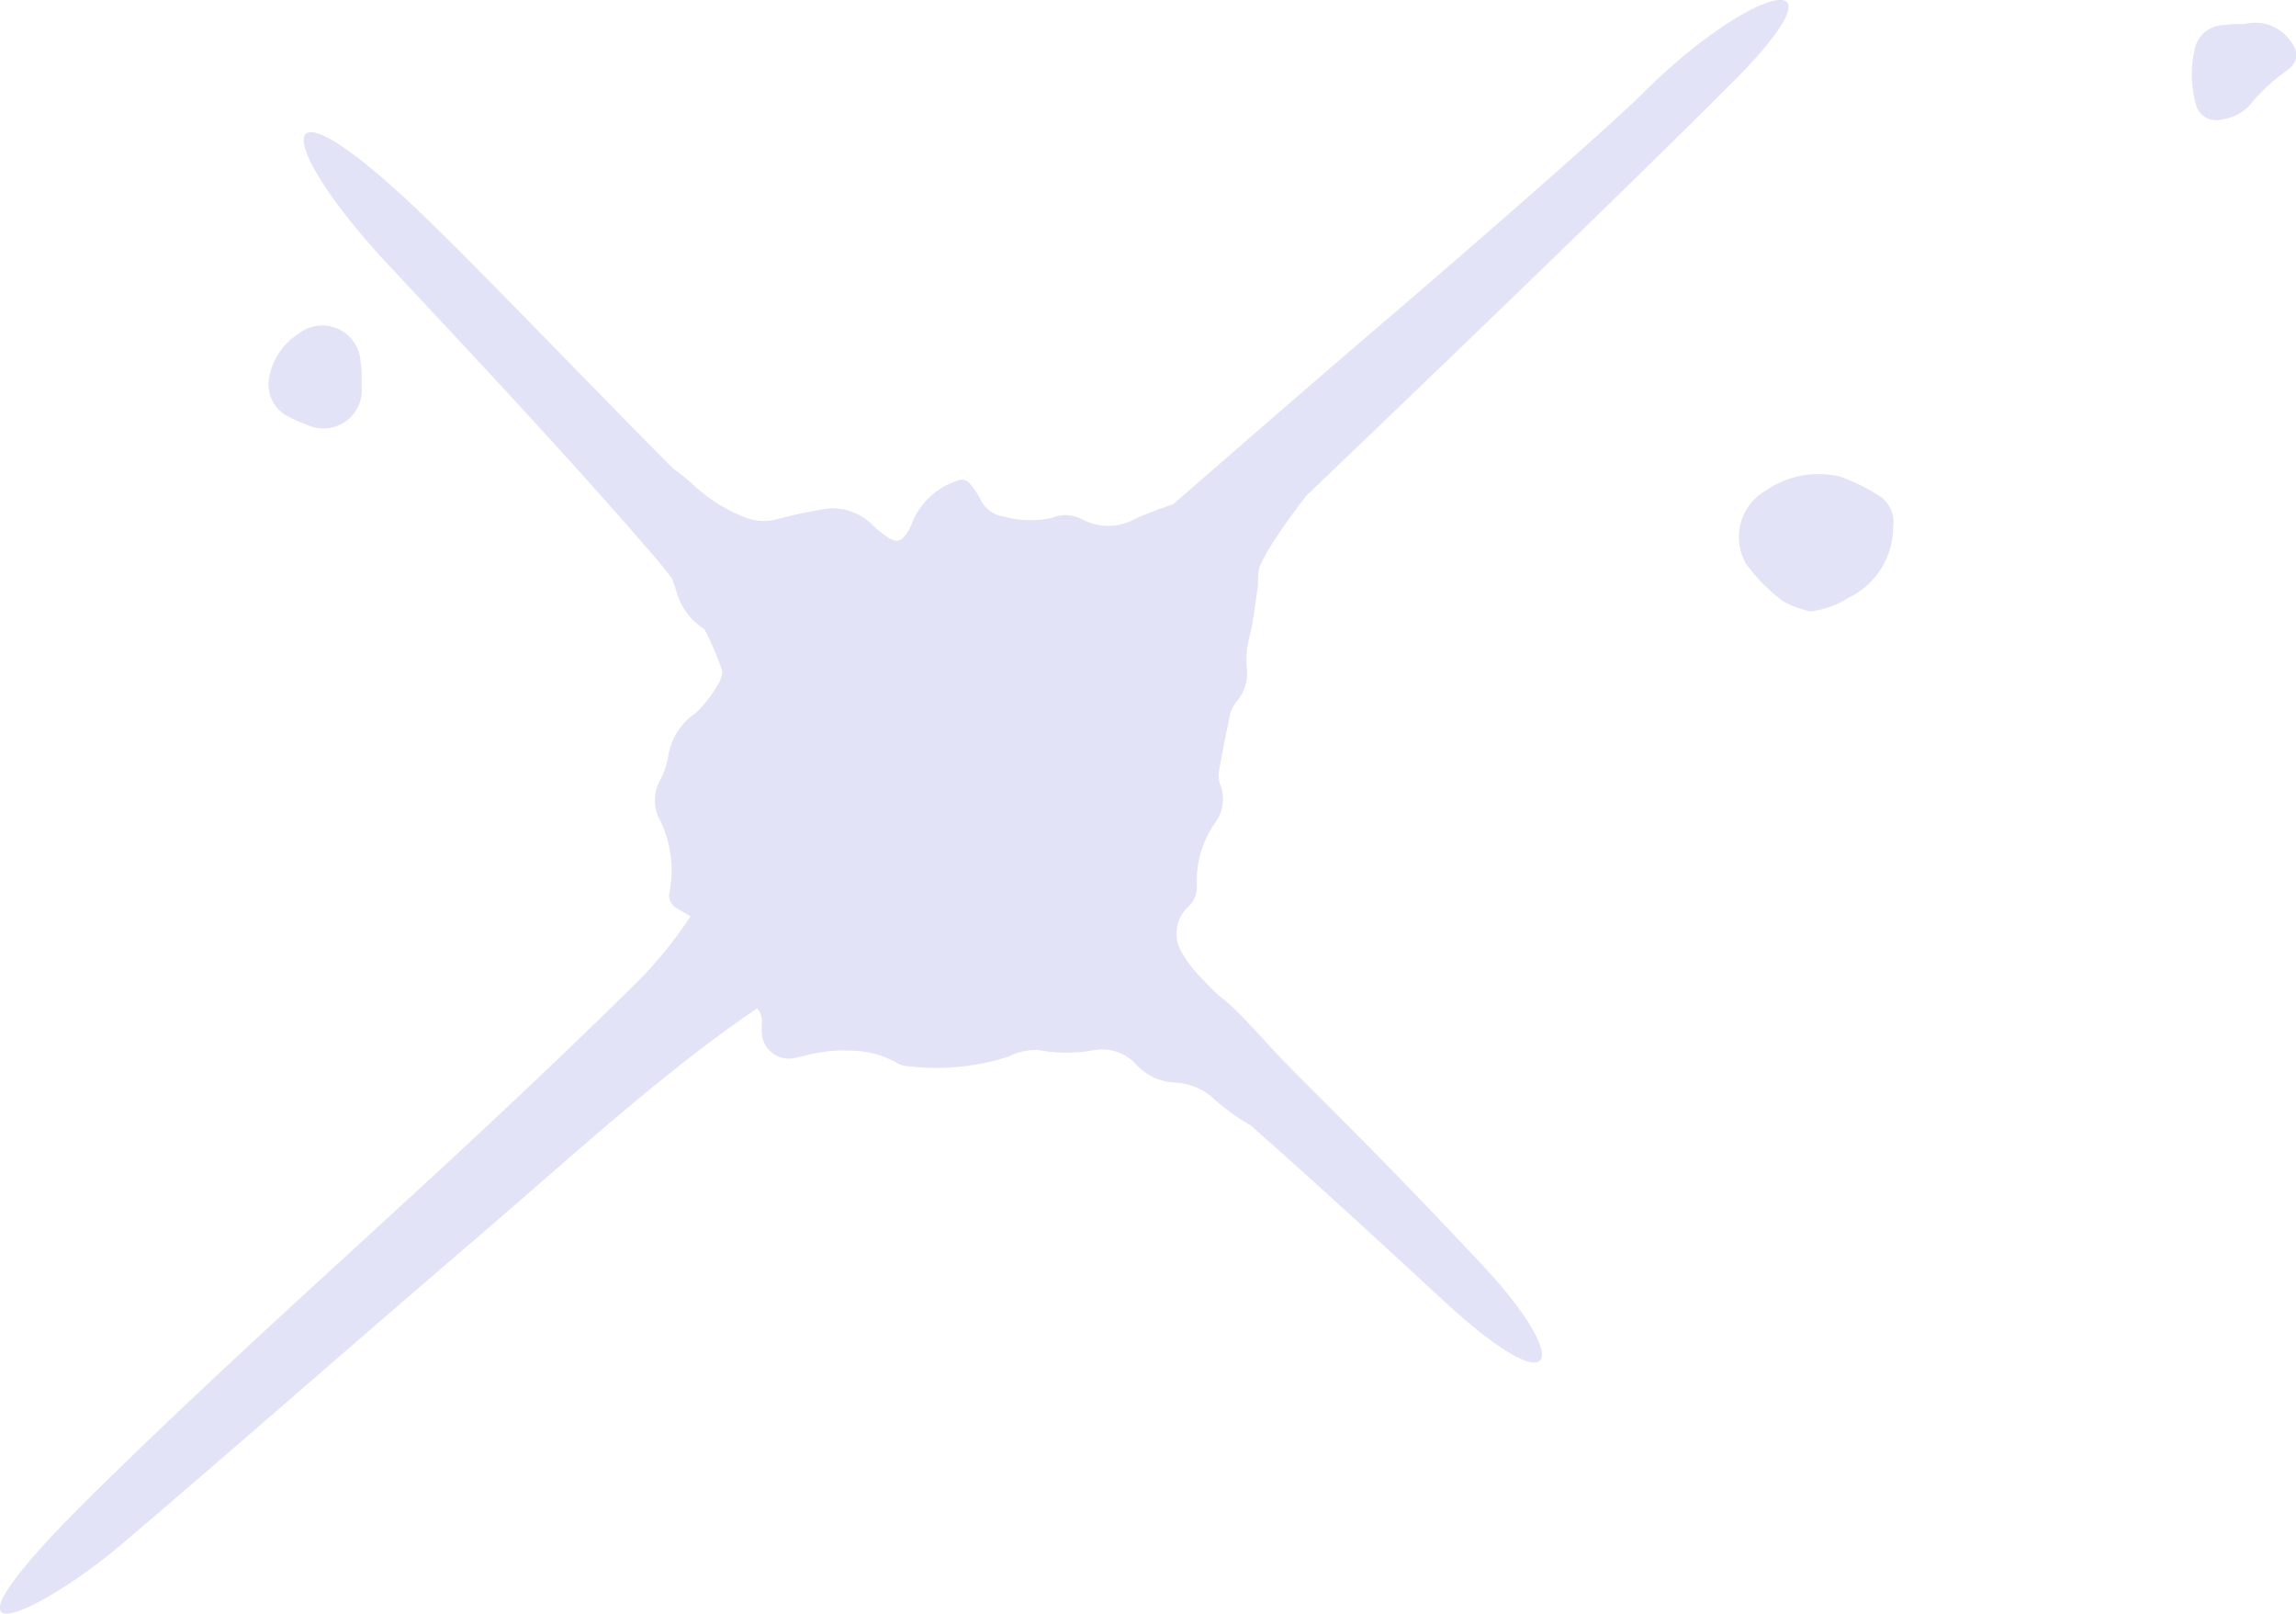 <svg xmlns="http://www.w3.org/2000/svg" viewBox="0 0 110.84 77.88"><defs><style>.cls-1{fill:#e3e3f7;}</style></defs><g id="Layer_2" data-name="Layer 2"><g id="Layer_1-2" data-name="Layer 1"><path class="cls-1" d="M61.69,25.82c.43-.65.9-1.28,1.38-1.9C68.42,18.8,77.79,9.82,83.61,4c6-6,1-4.75-4.21.41-1.94,1.93-9.06,8.11-12.77,11.28-3,2.56-6.74,5.82-10,8.65a17.66,17.66,0,0,0-1.83.7,2.65,2.65,0,0,1-2.6,0A1.77,1.77,0,0,0,50.75,25a4.84,4.84,0,0,1-2.3-.07,1.48,1.48,0,0,1-1.12-.83,3.59,3.59,0,0,0-.49-.73.5.5,0,0,0-.65-.16,3.52,3.52,0,0,0-2.15,2,2,2,0,0,1-.25.5c-.24.4-.47.49-.86.27a5.56,5.56,0,0,1-.81-.64,2.72,2.72,0,0,0-2.12-.8,22.1,22.1,0,0,0-2.42.5,2.53,2.53,0,0,1-1.65-.08,8,8,0,0,1-2.43-1.53,9.53,9.53,0,0,0-1-.81c-4.17-4.2-8.88-9.12-11.64-11.81-8-7.82-7.74-4.07-2.17,1.91,2.57,2.76,8.69,9.23,13,14.26.26.31.51.62.75.94.08.21.15.43.22.64A3.09,3.09,0,0,0,34,30.36h0a14.36,14.36,0,0,1,.86,2c0,.06,0,.12,0,.19a1.32,1.32,0,0,1-.1.3,5.93,5.93,0,0,1-1.18,1.57,3.08,3.08,0,0,0-1.31,2,4,4,0,0,1-.35,1.14,2,2,0,0,0-.11,1.92,5.51,5.51,0,0,1,.51,3.59.66.66,0,0,0,.34.75c.18.12.36.22.55.33a.5.5,0,0,1,.12.08,20.16,20.16,0,0,1-3,3.59C21,57,12.94,63.77,4.4,72.2s-2.78,5.94,1.5,2.31c5.43-4.62,9.24-8,17.8-15.35,3.76-3.23,8.43-7.51,12.85-10.49a.92.92,0,0,1,.23.69,4,4,0,0,0,0,.49,1.3,1.3,0,0,0,1.63,1.2c.34-.06.68-.18,1-.22A6.13,6.13,0,0,1,41,50.71a4.56,4.56,0,0,1,2.3.59,1.06,1.06,0,0,0,.53.16A11.46,11.46,0,0,0,48.68,51a2.87,2.87,0,0,1,1.46-.32,7.22,7.22,0,0,0,2.7,0,2.21,2.21,0,0,1,2,.69,2.72,2.72,0,0,0,1.83.88,3,3,0,0,1,1.78.65,10.89,10.89,0,0,0,1.93,1.42c1.8,1.59,4.09,3.63,9.18,8.34C75.31,68,76,65.79,71.51,61c-3.92-4.16-5.33-5.57-9.22-9.46l-.09-.1c-.72-.72-1.38-1.49-2.09-2.22a10.91,10.91,0,0,0-1.22-1.14c-.16-.12-.28-.26-.43-.39l-.74-.78a5.84,5.84,0,0,1-.58-.8,1.77,1.77,0,0,1,.23-2.35,1.3,1.3,0,0,0,.41-1,4.89,4.89,0,0,1,.91-3.09,1.92,1.92,0,0,0,.23-1.77,1.32,1.32,0,0,1-.08-.62c.16-.95.35-1.89.55-2.83a1.55,1.55,0,0,1,.34-.63,2.07,2.07,0,0,0,.47-1.49,5.13,5.13,0,0,1,0-1c.06-.42.19-.82.26-1.24.1-.62.19-1.25.27-1.87a3.37,3.37,0,0,1,.07-.86A10.38,10.38,0,0,1,61.69,25.82Z"/><path class="cls-1" d="M90.82,24a9,9,0,0,0-2-1,4.46,4.46,0,0,0-3.53.65,2.59,2.59,0,0,0-1,3.56,8.44,8.44,0,0,0,1.78,1.8,4.63,4.63,0,0,0,1.32.5,4.46,4.46,0,0,0,1.85-.66,3.78,3.78,0,0,0,2.15-3.41A1.52,1.52,0,0,0,90.82,24Z"/><path class="cls-1" d="M13.89,20.09a6.69,6.69,0,0,0,.95.42,1.85,1.85,0,0,0,2.62-1.82v-.48c0-.14,0-.43-.05-.72a1.85,1.85,0,0,0-3-1.38A3.17,3.17,0,0,0,13,18.19,1.73,1.73,0,0,0,13.89,20.09Z"/><path class="cls-1" d="M110.48,1.86a2.06,2.06,0,0,0-2.11-.7c-.38,0-.7,0-1,.05a1.47,1.47,0,0,0-1.38,1A5.42,5.42,0,0,0,106,5a1,1,0,0,0,1.23.77A2.2,2.2,0,0,0,108.67,5a9,9,0,0,1,1.69-1.57C111,3,111,2.45,110.48,1.86Z"/></g></g></svg>